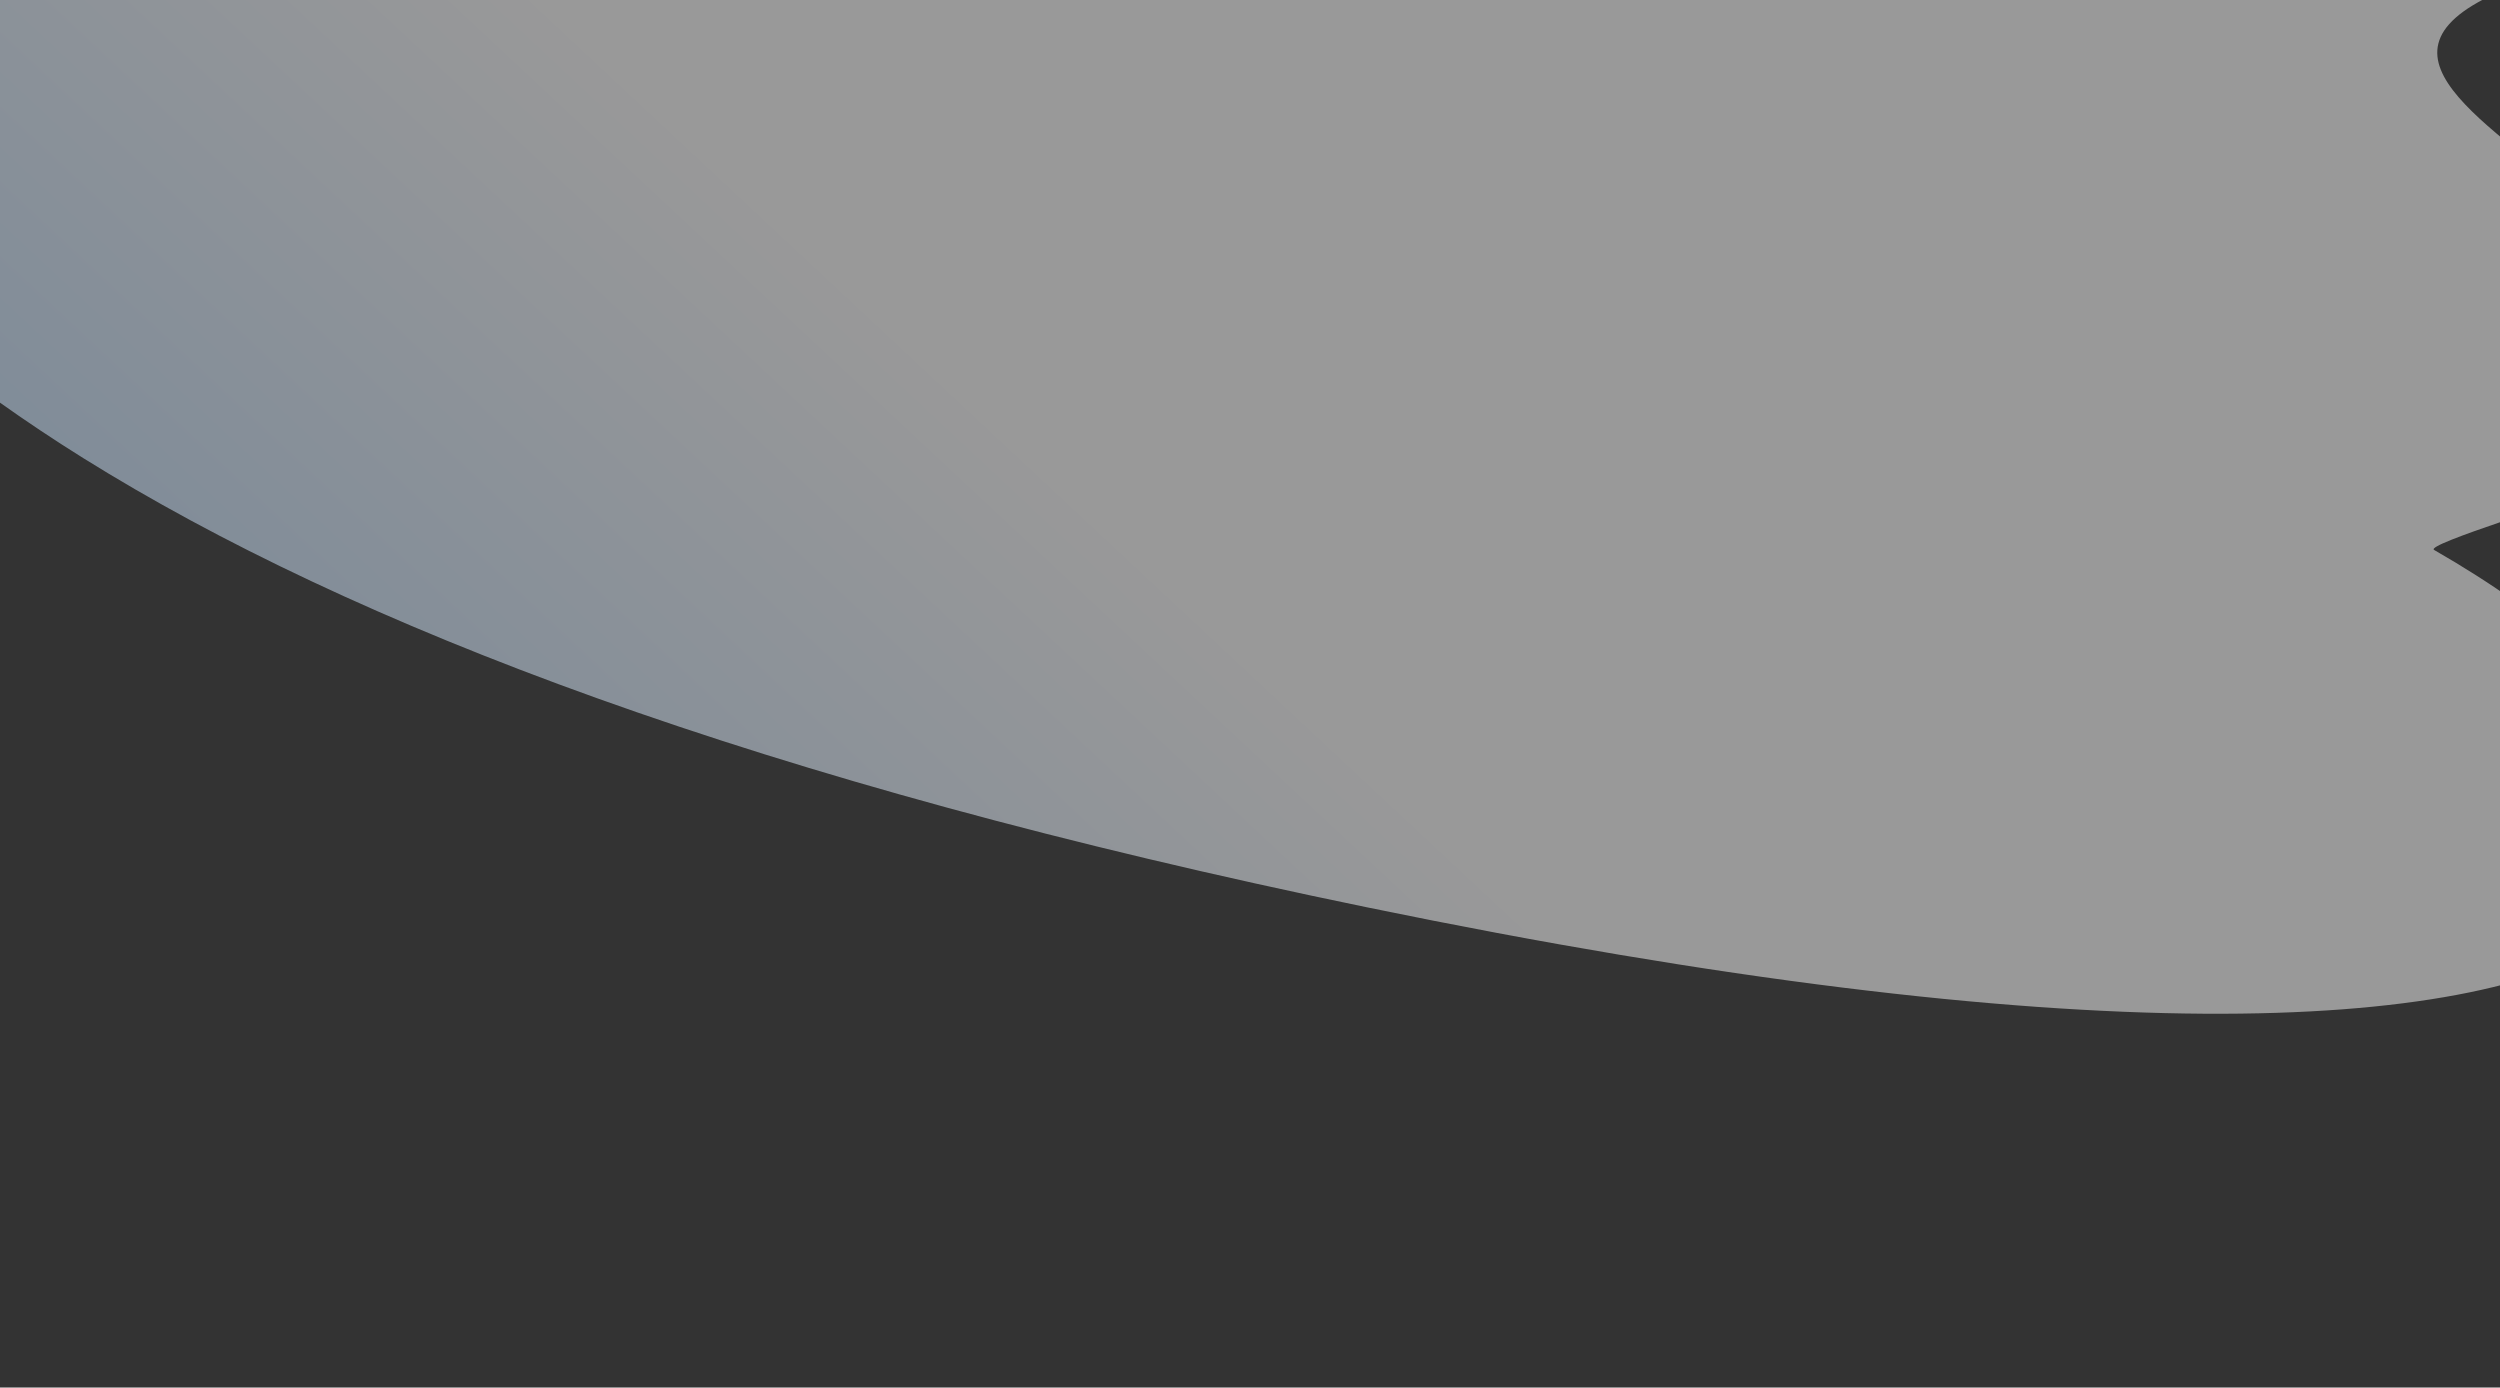 <svg width="1400" height="777" viewBox="0 0 1400 777" fill="none" xmlns="http://www.w3.org/2000/svg">
<rect x="0" y="0" width="1400" height="777" fill="#333333" stroke="none"/>
<path d="M1739.69 -186.571C1752.95 -221.321 1752.54 -259.836 1736.08 -300.584C1735.81 -301.266 1735.53 -301.948 1735.24 -302.635C1708.64 -366.517 1642.67 -435.831 1528.19 -504.784C1523.02 -507.909 1517.76 -511.021 1512.4 -514.119C1494.19 -524.677 1474.83 -535.235 1454.3 -545.749C1453.77 -546.004 1453.27 -546.268 1452.75 -546.537C1450.81 -547.521 1448.86 -548.504 1446.9 -549.493C1446.53 -549.693 1446.15 -549.879 1445.78 -550.046C1441.62 -552.16 1437.39 -554.265 1433.13 -556.366C1416.41 -564.569 1398.95 -572.767 1380.76 -580.925C1379.32 -581.564 1377.86 -582.207 1376.41 -582.864C1359.37 -590.44 1341.69 -597.976 1323.35 -605.491C1319.73 -606.972 1316.08 -608.444 1312.41 -609.926C1304.58 -613.082 1296.65 -616.23 1288.59 -619.355C1286.96 -619.981 1285.35 -620.617 1283.7 -621.248C1282.64 -621.667 1281.58 -622.071 1280.5 -622.495C1279.94 -622.717 1279.35 -622.929 1278.79 -623.151C1277.6 -623.6 1276.41 -624.063 1275.23 -624.512C1273.25 -625.262 1271.27 -626.016 1269.29 -626.771C1266.69 -627.748 1264.11 -628.72 1261.5 -629.702L1261.49 -629.707C1258.85 -630.698 1256.18 -631.686 1253.51 -632.673L1253.52 -632.687C1253.17 -632.796 1252.84 -632.934 1252.5 -633.058L1251.62 -633.379C1249.86 -634.035 1248.1 -634.677 1246.33 -635.319C1233.75 -639.946 1220.92 -644.537 1207.81 -649.113C1186.76 -656.454 1165.02 -663.75 1142.57 -670.968C1135.3 -673.305 1127.96 -675.638 1120.54 -677.967C1118.94 -678.468 1117.34 -678.97 1115.72 -679.476C1111.94 -680.658 1108.17 -681.821 1104.41 -682.965C1099.48 -684.466 1094.59 -685.924 1089.7 -687.363C1086.45 -688.319 1083.22 -689.269 1079.97 -690.192C1078.31 -690.684 1076.65 -691.158 1074.99 -691.617C1069.56 -693.172 1064.16 -694.67 1058.78 -696.143C1058.33 -696.273 1057.88 -696.388 1057.43 -696.503C1055.56 -697.022 1053.69 -697.527 1051.83 -698.027L1051.76 -698.051C1048.89 -698.821 1046.03 -699.586 1043.17 -700.337C1041.58 -700.752 1040 -701.167 1038.42 -701.563C1034.98 -702.459 1031.56 -703.331 1028.15 -704.203C1025.63 -704.844 1023.12 -705.466 1020.61 -706.074C1017.25 -706.907 1013.89 -707.726 1010.56 -708.534C1010.28 -708.605 1010.01 -708.67 1009.72 -708.726C1007.54 -709.263 1005.36 -709.781 1003.19 -710.279C996.324 -711.904 989.495 -713.451 982.697 -714.955C980.99 -715.334 979.297 -715.708 977.613 -716.062C968 -718.153 958.451 -720.125 948.958 -721.995C947.163 -722.341 945.373 -722.701 943.591 -723.042C936.479 -724.402 929.396 -725.718 922.353 -726.972C919.061 -727.555 915.783 -728.134 912.521 -728.674C908.007 -729.444 903.514 -730.19 899.029 -730.916C895.863 -731.422 892.724 -731.917 889.579 -732.399C889.419 -732.424 889.26 -732.45 889.081 -732.467C885.403 -733.045 881.743 -733.585 878.076 -734.111C874.721 -734.604 871.361 -735.083 868.022 -735.538C864.451 -736.029 860.888 -736.501 857.339 -736.968C855.21 -737.241 853.081 -737.515 850.961 -737.769C845.967 -738.406 840.998 -738.985 836.057 -739.555C834.713 -739.704 833.369 -739.854 832.044 -740.013C818.716 -741.483 805.527 -742.741 792.489 -743.783C791.083 -743.89 789.697 -744.007 788.291 -744.114C785.374 -744.335 782.458 -744.555 779.549 -744.757C776.633 -744.977 773.733 -745.159 770.833 -745.341C767.676 -745.536 764.547 -745.721 761.431 -745.9C760.199 -745.977 758.975 -746.034 757.77 -746.101C743.461 -746.861 729.34 -747.375 715.392 -747.648C713.602 -747.669 711.803 -747.709 710.026 -747.725C706.102 -747.795 702.194 -747.826 698.3 -747.852C698.084 -747.85 697.868 -747.848 697.657 -747.86C695.448 -747.872 693.239 -747.883 691.039 -747.875C688.746 -747.868 686.468 -747.857 684.194 -747.86C682.499 -747.846 680.817 -747.827 679.135 -747.809C677.328 -747.787 675.522 -747.765 673.716 -747.743C671.524 -747.716 669.34 -747.67 667.157 -747.624C664.959 -747.582 662.789 -747.531 660.6 -747.471C654.071 -747.308 647.585 -747.097 641.138 -746.823C553.056 -743.138 472.866 -729.933 400.634 -710.808C378.559 -704.965 357.223 -698.579 336.645 -691.739C321.657 -686.746 307.068 -681.543 292.869 -676.101C291.824 -675.721 290.788 -675.322 289.746 -674.908C257.984 -662.677 228.215 -649.462 200.444 -635.697C195.65 -633.334 190.923 -630.946 186.264 -628.534C174.338 -622.41 162.807 -616.191 151.669 -609.91C135.068 -600.571 119.335 -591.126 104.48 -581.685C101.927 -580.075 99.401 -578.456 96.921 -576.835C96.142 -576.342 95.377 -575.844 94.612 -575.347C66.275 -556.903 41.238 -538.617 19.505 -521.426C11.972 -515.466 4.826 -509.641 -1.922 -503.978C-18.339 -490.205 -32.375 -477.441 -44.046 -466.276C-46.947 -463.498 -49.693 -460.81 -52.3 -458.249C-61.869 -448.809 -69.451 -440.813 -75.029 -434.692C-77.489 -432.029 -79.544 -429.72 -81.223 -427.808C-84.766 -423.776 -88.289 -419.754 -91.862 -415.765C-121.532 -382.636 -269.393 -203.308 -191.153 0.137C-158.759 84.386 -87.603 172.764 46.767 256.622C196.535 350.064 424.822 437.892 765.479 508.087C1566.41 673.124 1626.25 458.976 1363.08 307.958C1352.53 301.902 1668.74 214.882 1438.3 255.514C1651.78 118.726 1140.09 39.05 1492.83 -30.53C1494.09 -30.784 1495.36 -31.032 1496.61 -31.29C1520.49 -36.136 1543 -42.078 1564 -49.023C1570.92 -51.309 1577.67 -53.688 1584.25 -56.178C1600.76 -62.43 1616.19 -69.349 1630.48 -76.86L1630.49 -76.869C1661.66 -93.248 1687.4 -112.491 1706.83 -134.079C1721.49 -150.335 1732.56 -167.914 1739.69 -186.571Z" fill="url(#paint0_linear)" fill-opacity="0.5"/>
<defs>
<linearGradient id="paint0_linear" x1="854.26" y1="521.758" x2="-129.462" y2="1574.68" gradientUnits="userSpaceOnUse">
<stop stop-color="white"/>
<stop offset="1" stop-color="#44A1FF"/>
</linearGradient>
</defs>
</svg>
